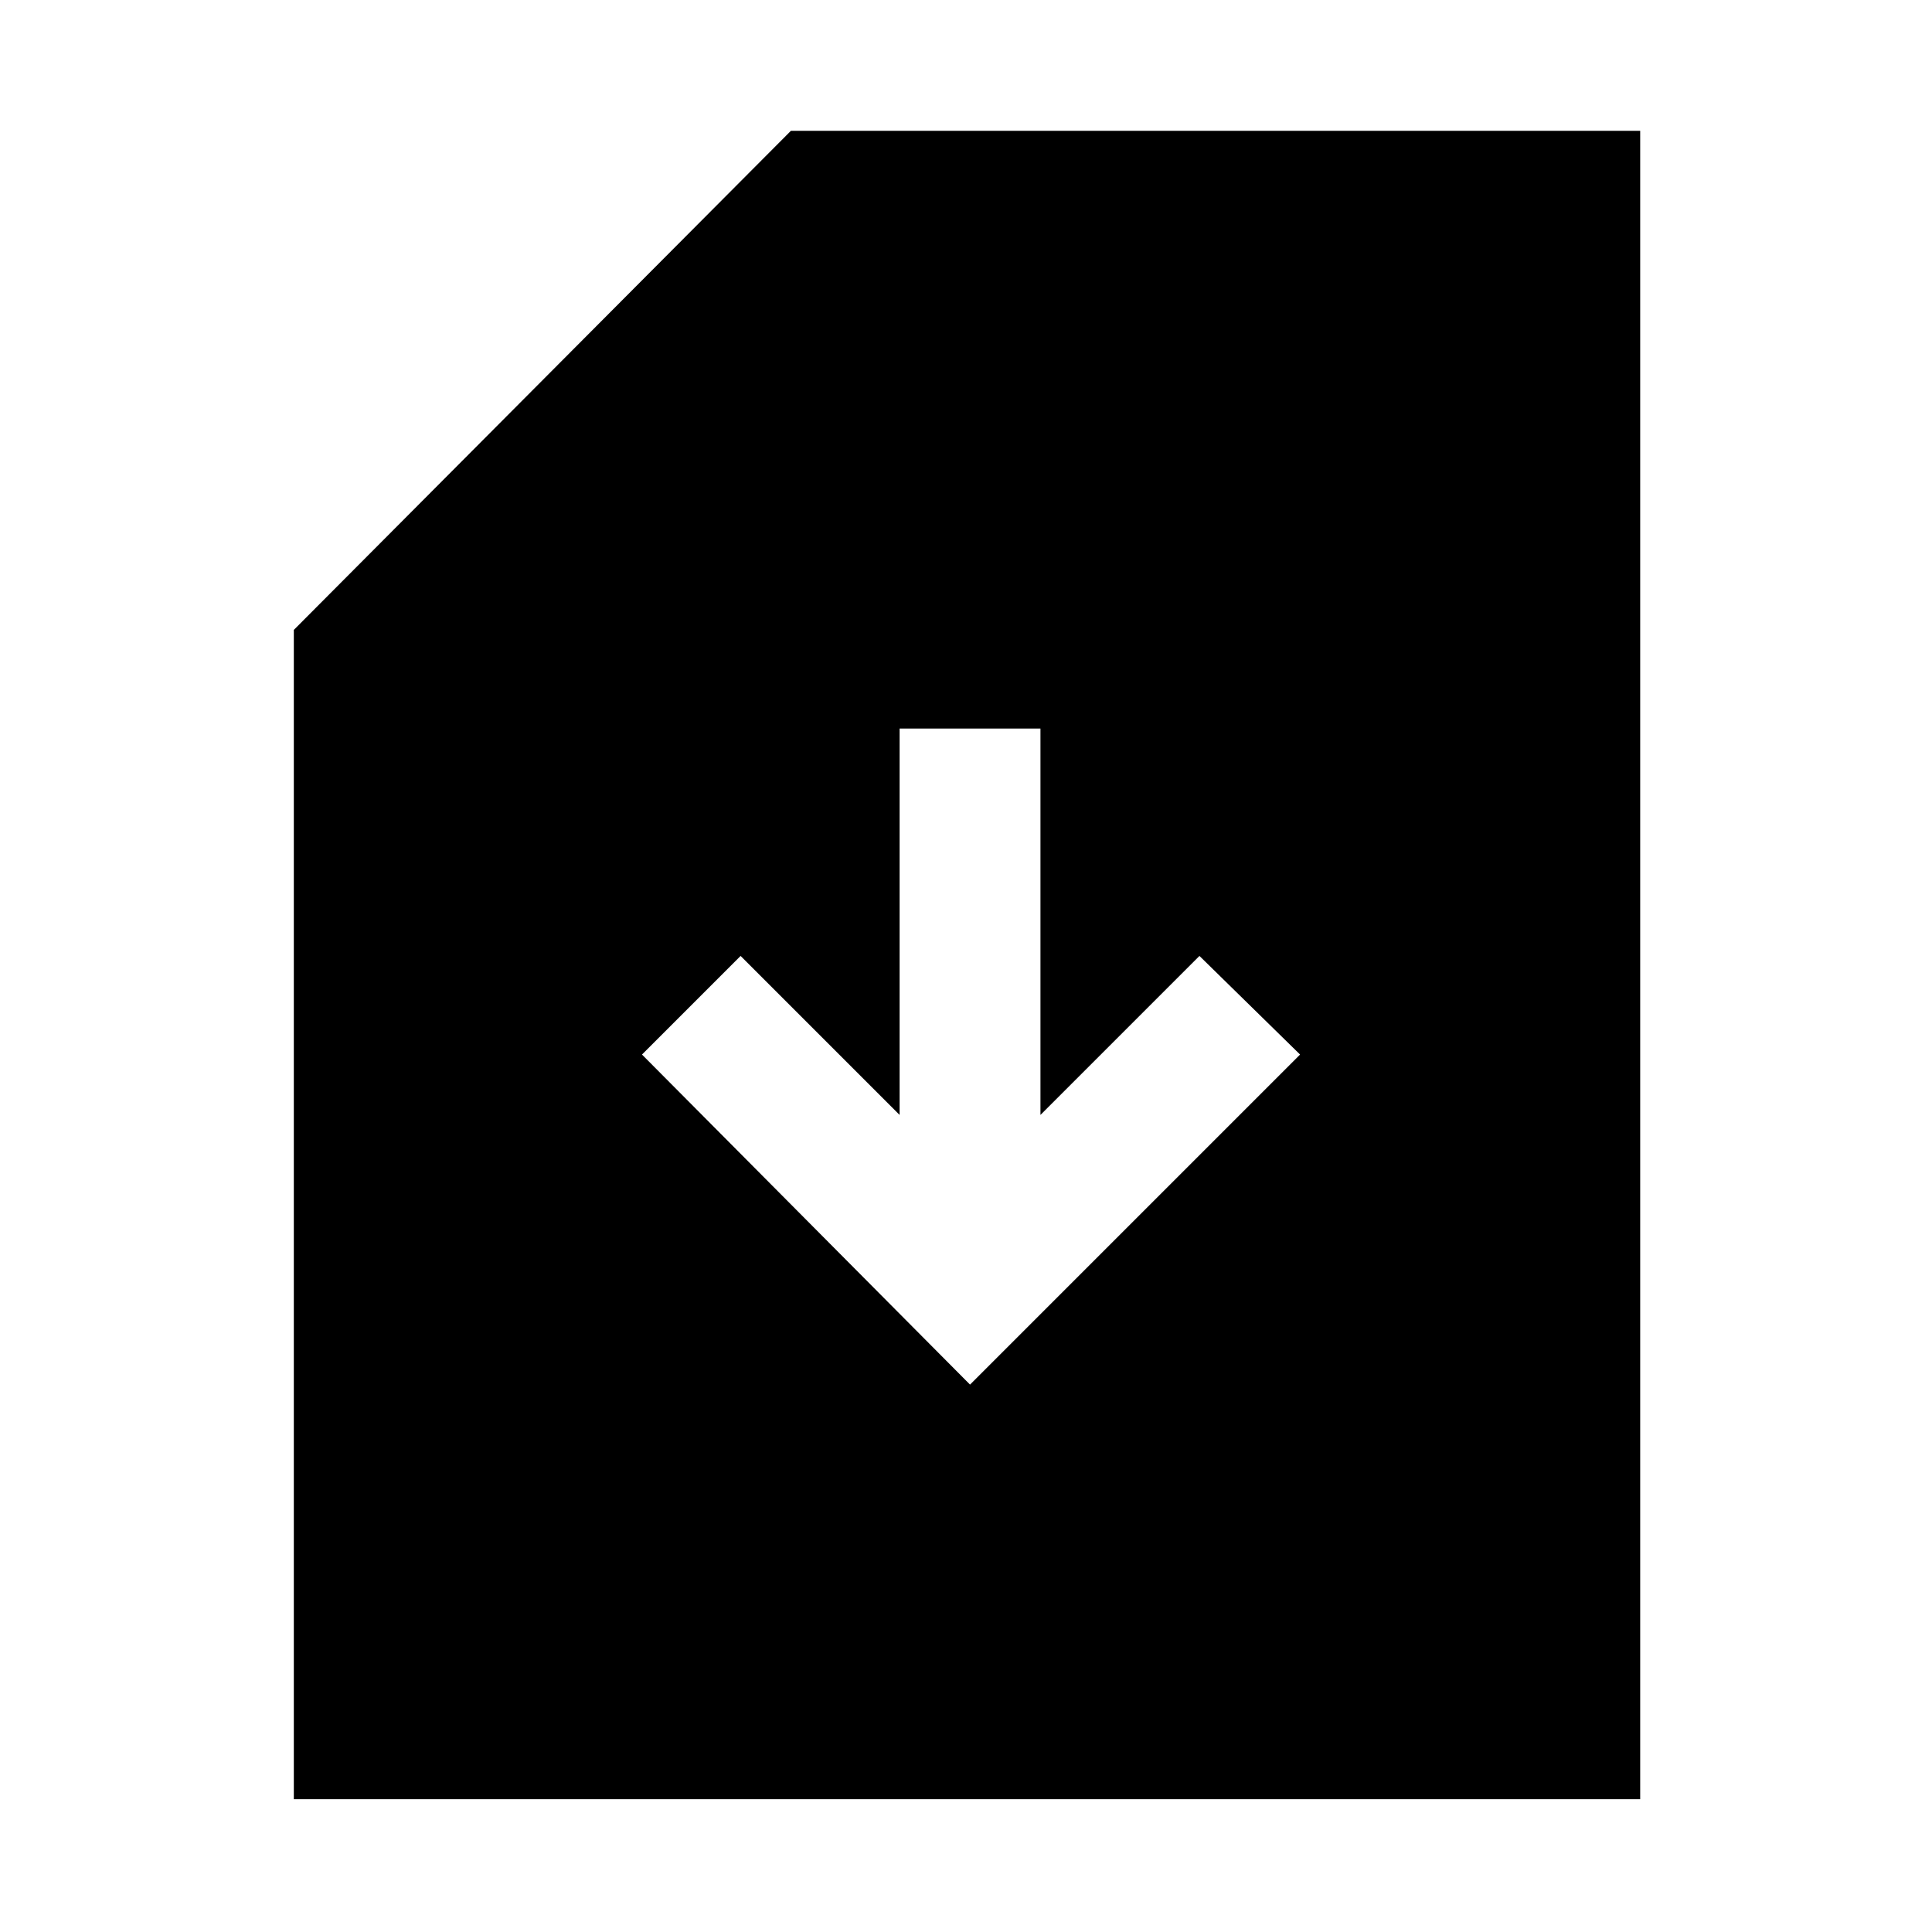 <svg xmlns="http://www.w3.org/2000/svg" height="48" width="48"><path d="M7.3 44.7V15.65L19.65 3.25H40.75V44.7ZM24.1 34.4 32.3 26.2 29.8 23.75 25.85 27.7V18.1H22.35V27.7L18.4 23.75L15.95 26.2Z"/></svg>
